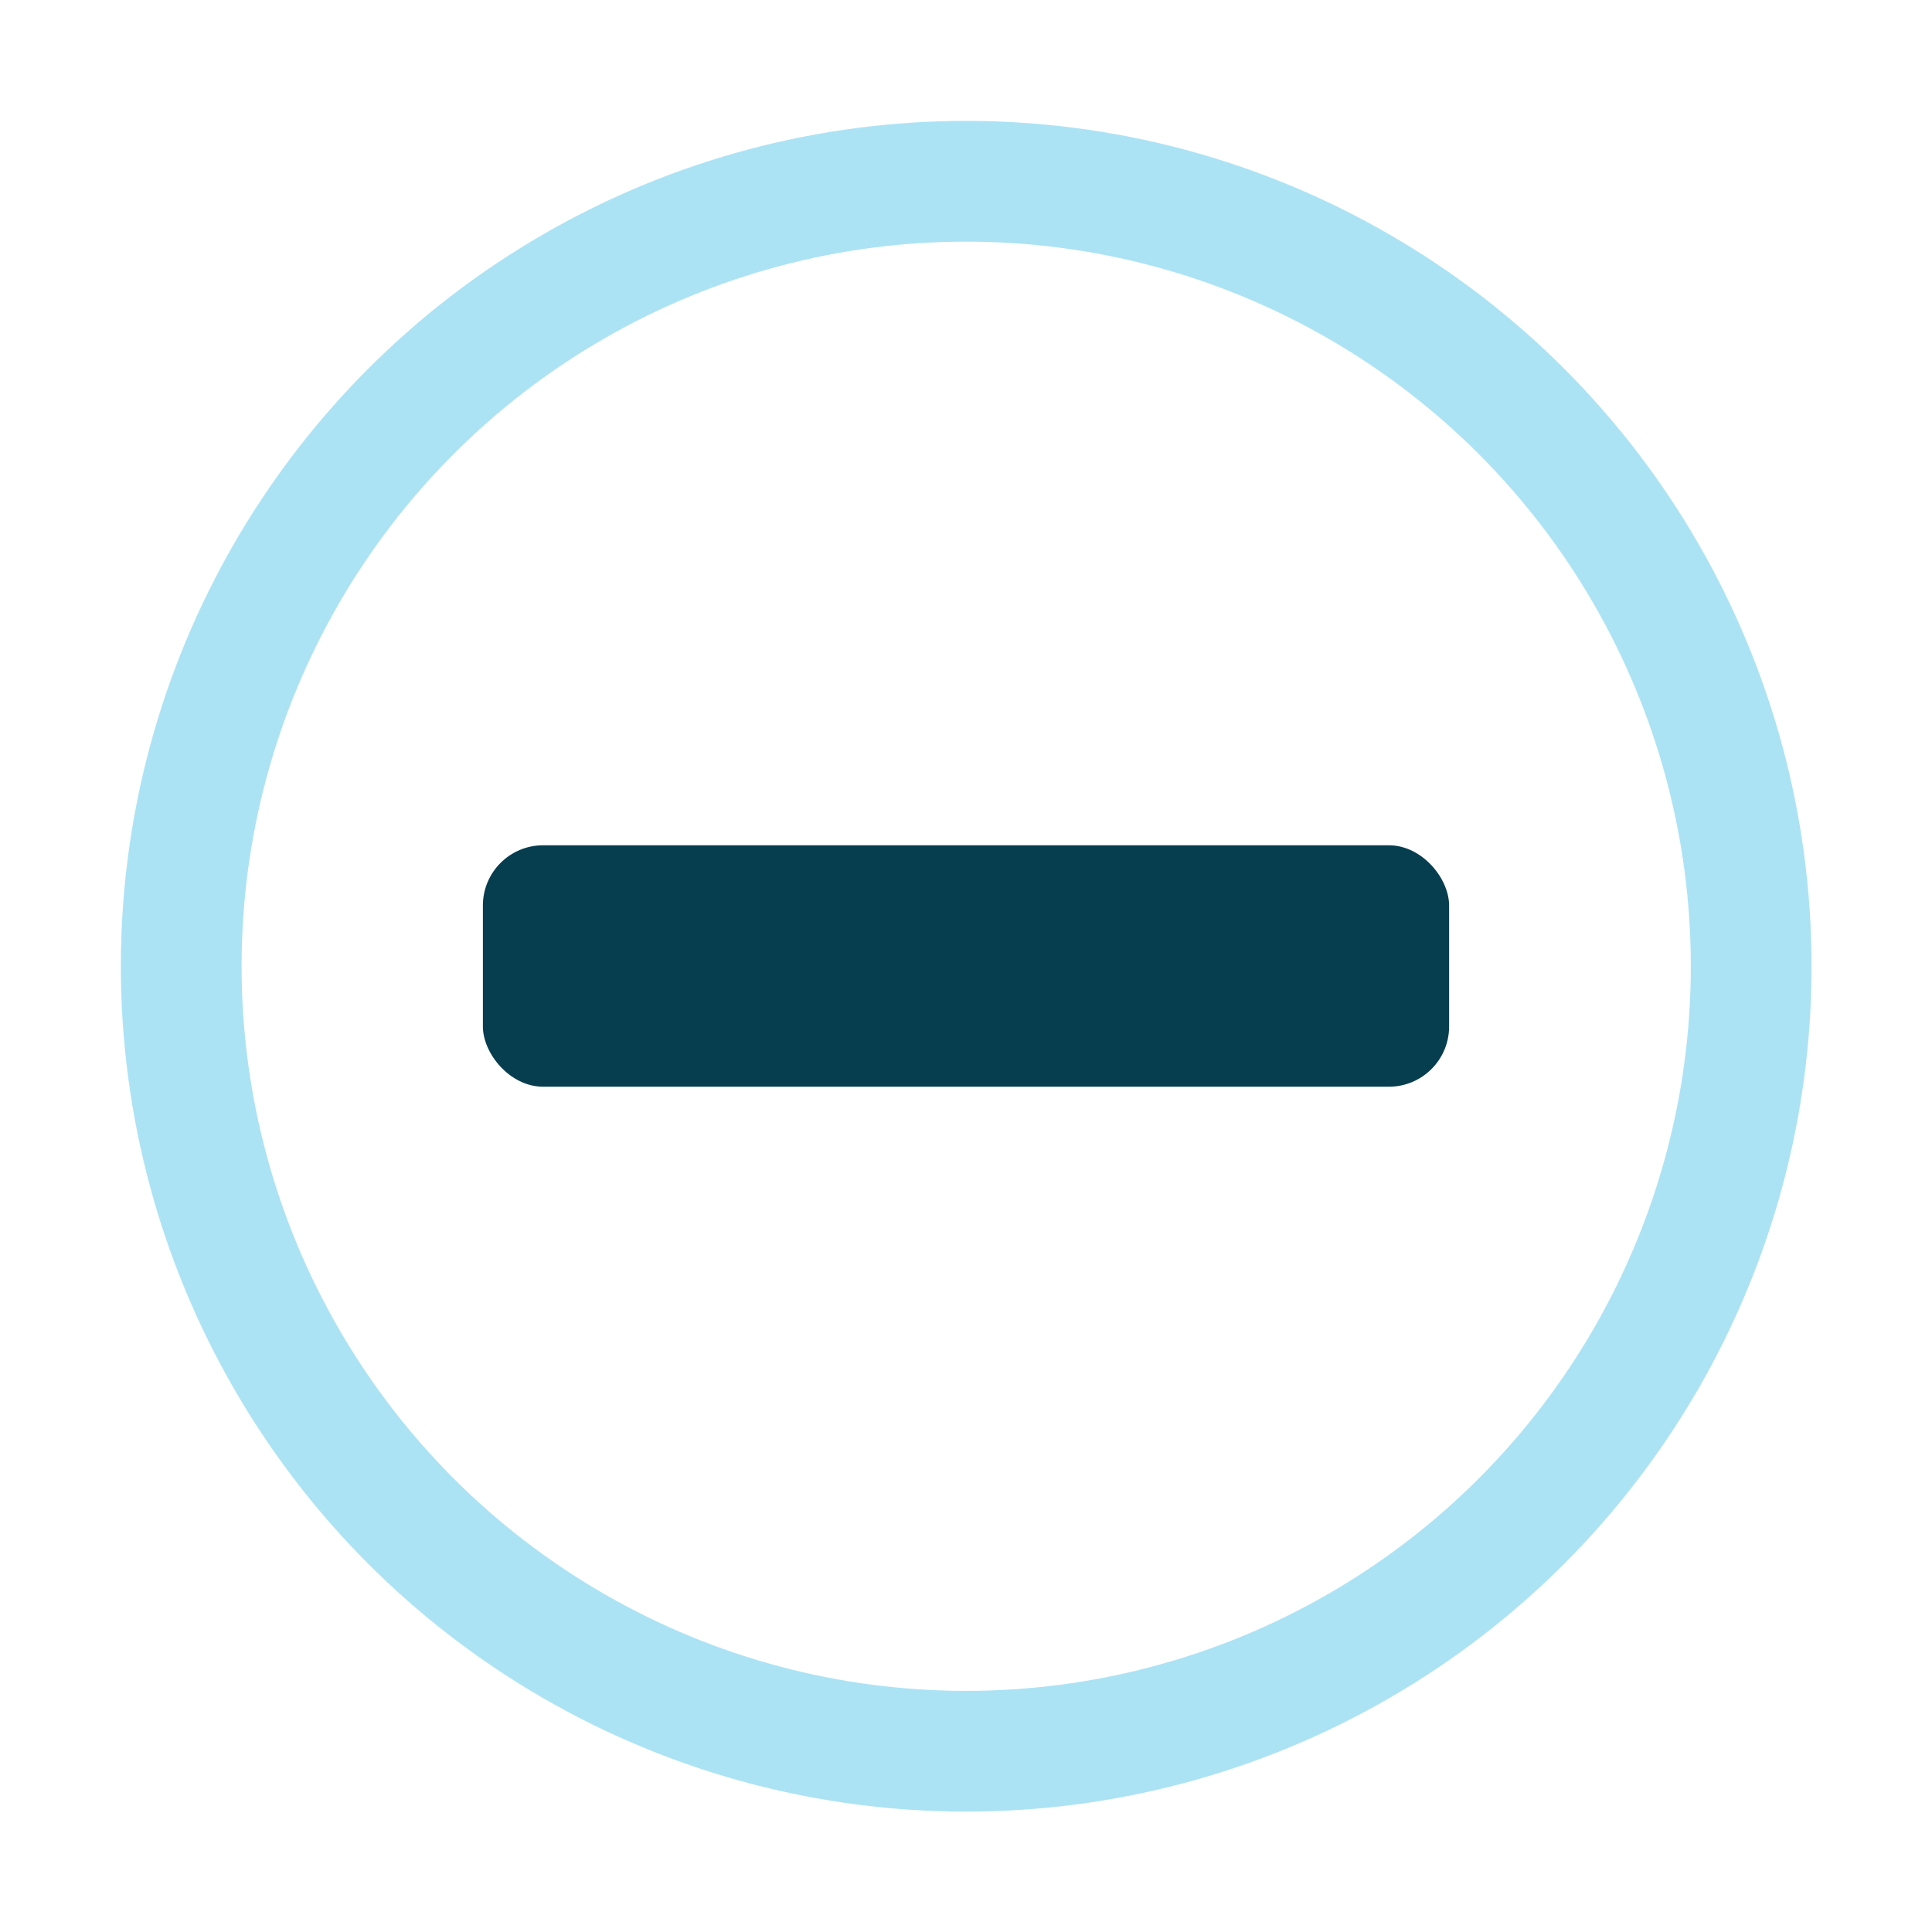 <?xml version="1.0" encoding="UTF-8" standalone="no"?>
<!-- Created with Inkscape (http://www.inkscape.org/) -->

<svg
   xmlns:dc="http://purl.org/dc/elements/1.1/"
   xmlns:cc="http://creativecommons.org/ns#"
   xmlns:rdf="http://www.w3.org/1999/02/22-rdf-syntax-ns#"
   xmlns:svg="http://www.w3.org/2000/svg"
   xmlns="http://www.w3.org/2000/svg"
   xmlns:sodipodi="http://sodipodi.sourceforge.net/DTD/sodipodi-0.dtd"
   xmlns:inkscape="http://www.inkscape.org/namespaces/inkscape"
   width="16"
   height="16"
   viewBox="0 0 4.233 4.233"
   version="1.1"
   id="svg8"
   inkscape:version="0.92.5 (2060ec1f9f, 2020-04-08)"
   sodipodi:docname="radio-mixed-insensitive.svg">
  <defs
     id="defs2" />
  <sodipodi:namedview
     id="base"
     pagecolor="#000000"
     bordercolor="#666666"
     borderopacity="1.0"
     inkscape:pageopacity="0"
     inkscape:pageshadow="2"
     inkscape:zoom="50.625"
     inkscape:cx="8"
     inkscape:cy="8"
     inkscape:document-units="px"
     inkscape:current-layer="layer1"
     showgrid="true"
     units="px"
     inkscape:window-width="1920"
     inkscape:window-height="1011"
     inkscape:window-x="0"
     inkscape:window-y="40"
     inkscape:window-maximized="1">
    <inkscape:grid
       type="xygrid"
       id="grid815" />
  </sodipodi:namedview>
  <g
     inkscape:label="Calque 1"
     inkscape:groupmode="layer"
     id="layer1"
     transform="translate(0,-292.767)">
    <g
       id="g830"
       style="stroke:#14afe1;stroke-width:0.407;stroke-miterlimit:4;stroke-dasharray:none;stroke-opacity:0.353;fill:none;fill-opacity:0.51"
       transform="matrix(0.65,0,0,0.65,0.139,103.812)">
      <g
         id="g829"
         style="stroke:#14afe1;stroke-width:0.407;stroke-miterlimit:4;stroke-dasharray:none;stroke-opacity:0.353;fill:none;fill-opacity:0.51">
        <g
           id="g831"
           style="stroke:#14afe1;stroke-width:0.407;stroke-miterlimit:4;stroke-dasharray:none;stroke-opacity:0.353;fill:none;fill-opacity:0.51">
          <circle
             r="2.646"
             cy="293.957"
             cx="3.043"
             id="path817"
             style="opacity:1;fill:none;fill-opacity:0.51;stroke:#14afe1;stroke-width:0.407;stroke-linejoin:round;stroke-miterlimit:4;stroke-dasharray:none;stroke-opacity:0.353" />
        </g>
      </g>
    </g>
    <rect
       style="fill:#073e4f;fill-opacity:1;stroke:#414863;stroke-width:0;stroke-linejoin:round;stroke-miterlimit:4;stroke-dasharray:none;stroke-opacity:1"
       id="rect821"
       width="2.117"
       height="0.529"
       x="1.058"
       y="294.619"
       rx="0.132"
       ry="0.132" />
  </g>
</svg>
